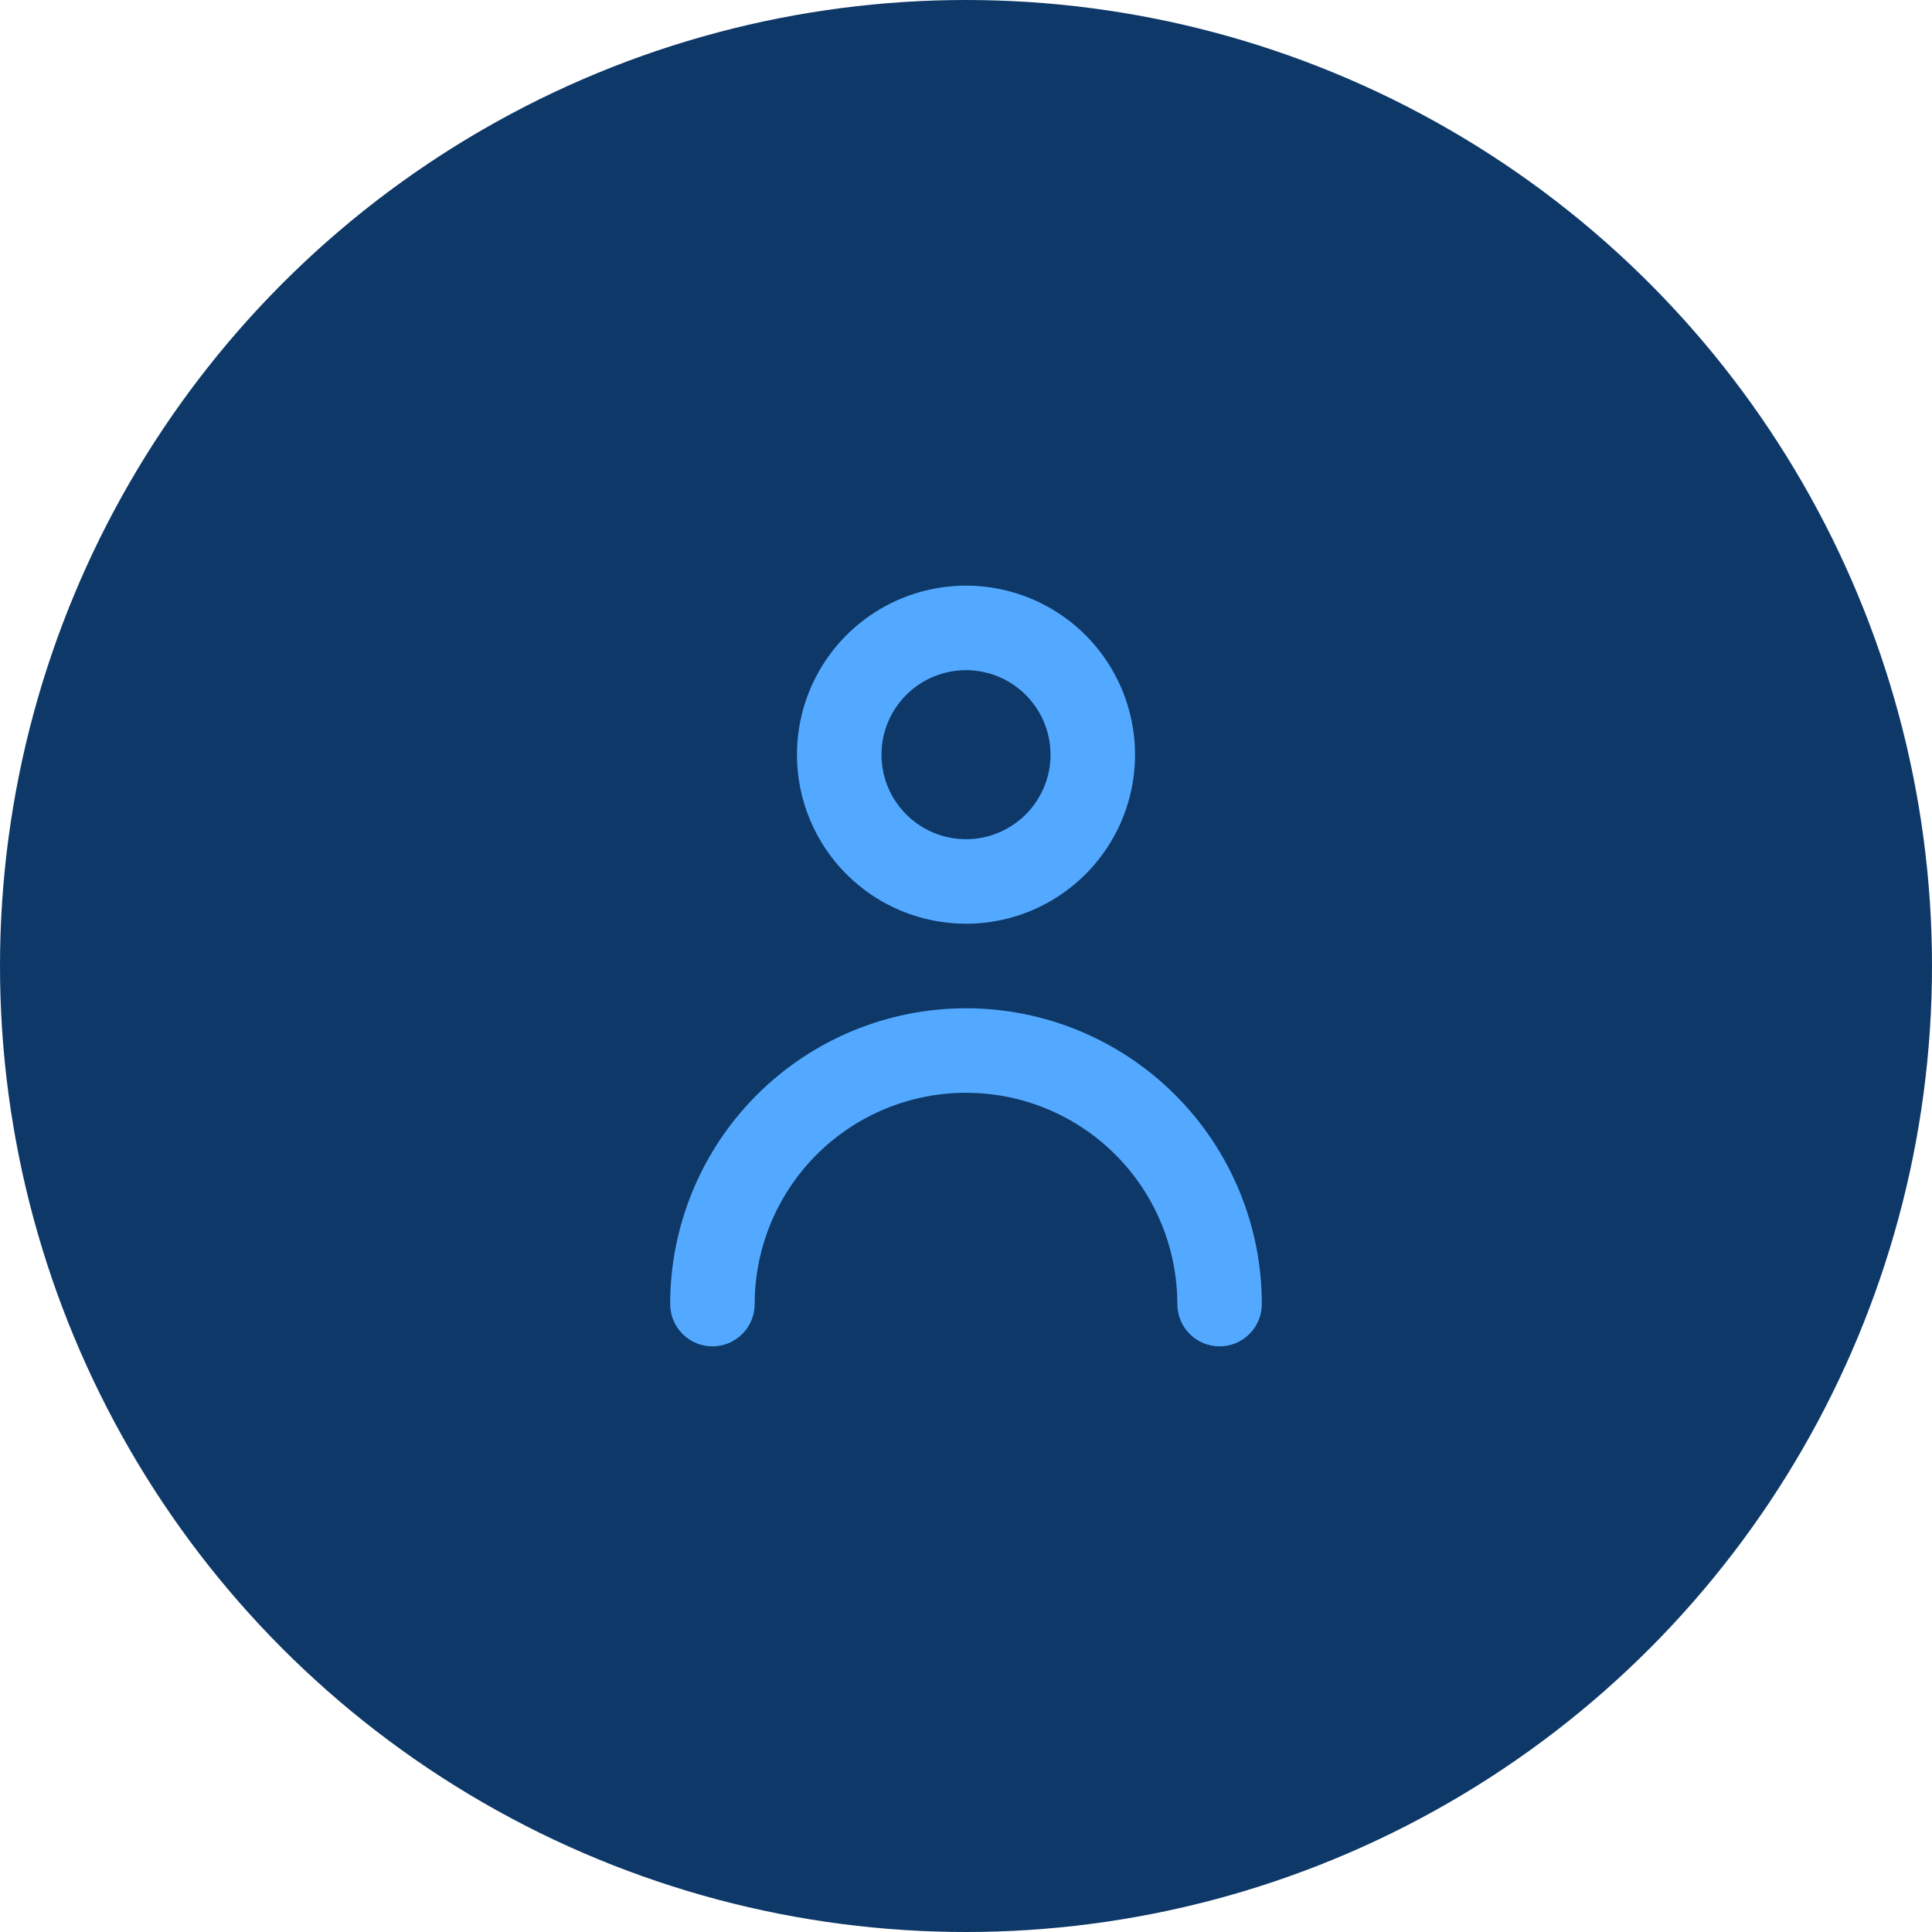 <svg width="80" height="80" viewBox="0 0 80 80" fill="none" xmlns="http://www.w3.org/2000/svg">
<circle cx="40" cy="40" r="40" fill="#0D3868"/>
<path d="M40 38.25C41.385 38.25 42.738 37.84 43.889 37.07C45.04 36.301 45.937 35.208 46.467 33.929C46.997 32.65 47.136 31.242 46.865 29.884C46.595 28.526 45.929 27.279 44.95 26.3C43.971 25.321 42.724 24.655 41.366 24.384C40.008 24.114 38.6 24.253 37.321 24.783C36.042 25.313 34.949 26.21 34.18 27.361C33.41 28.512 33 29.866 33 31.25C33 33.106 33.737 34.887 35.05 36.2C36.363 37.513 38.144 38.25 40 38.25ZM40 27.75C40.692 27.75 41.369 27.955 41.944 28.34C42.52 28.724 42.969 29.271 43.234 29.911C43.498 30.55 43.568 31.254 43.433 31.933C43.298 32.612 42.964 33.235 42.475 33.725C41.985 34.214 41.362 34.548 40.683 34.683C40.004 34.818 39.3 34.748 38.661 34.484C38.021 34.219 37.474 33.77 37.09 33.194C36.705 32.619 36.5 31.942 36.5 31.25C36.5 30.322 36.869 29.431 37.525 28.775C38.181 28.119 39.072 27.75 40 27.75Z" fill="#53A9FF"/>
<path d="M40 41.75C36.751 41.75 33.635 43.041 31.338 45.338C29.041 47.635 27.75 50.751 27.75 54C27.75 54.464 27.934 54.909 28.263 55.237C28.591 55.566 29.036 55.75 29.5 55.75C29.964 55.75 30.409 55.566 30.737 55.237C31.066 54.909 31.25 54.464 31.25 54C31.25 51.679 32.172 49.454 33.813 47.813C35.454 46.172 37.679 45.25 40 45.25C42.321 45.25 44.546 46.172 46.187 47.813C47.828 49.454 48.75 51.679 48.75 54C48.75 54.464 48.934 54.909 49.263 55.237C49.591 55.566 50.036 55.75 50.5 55.75C50.964 55.75 51.409 55.566 51.737 55.237C52.066 54.909 52.25 54.464 52.25 54C52.25 50.751 50.959 47.635 48.662 45.338C46.365 43.041 43.249 41.75 40 41.75V41.75Z" fill="#53A9FF"/>
</svg>
